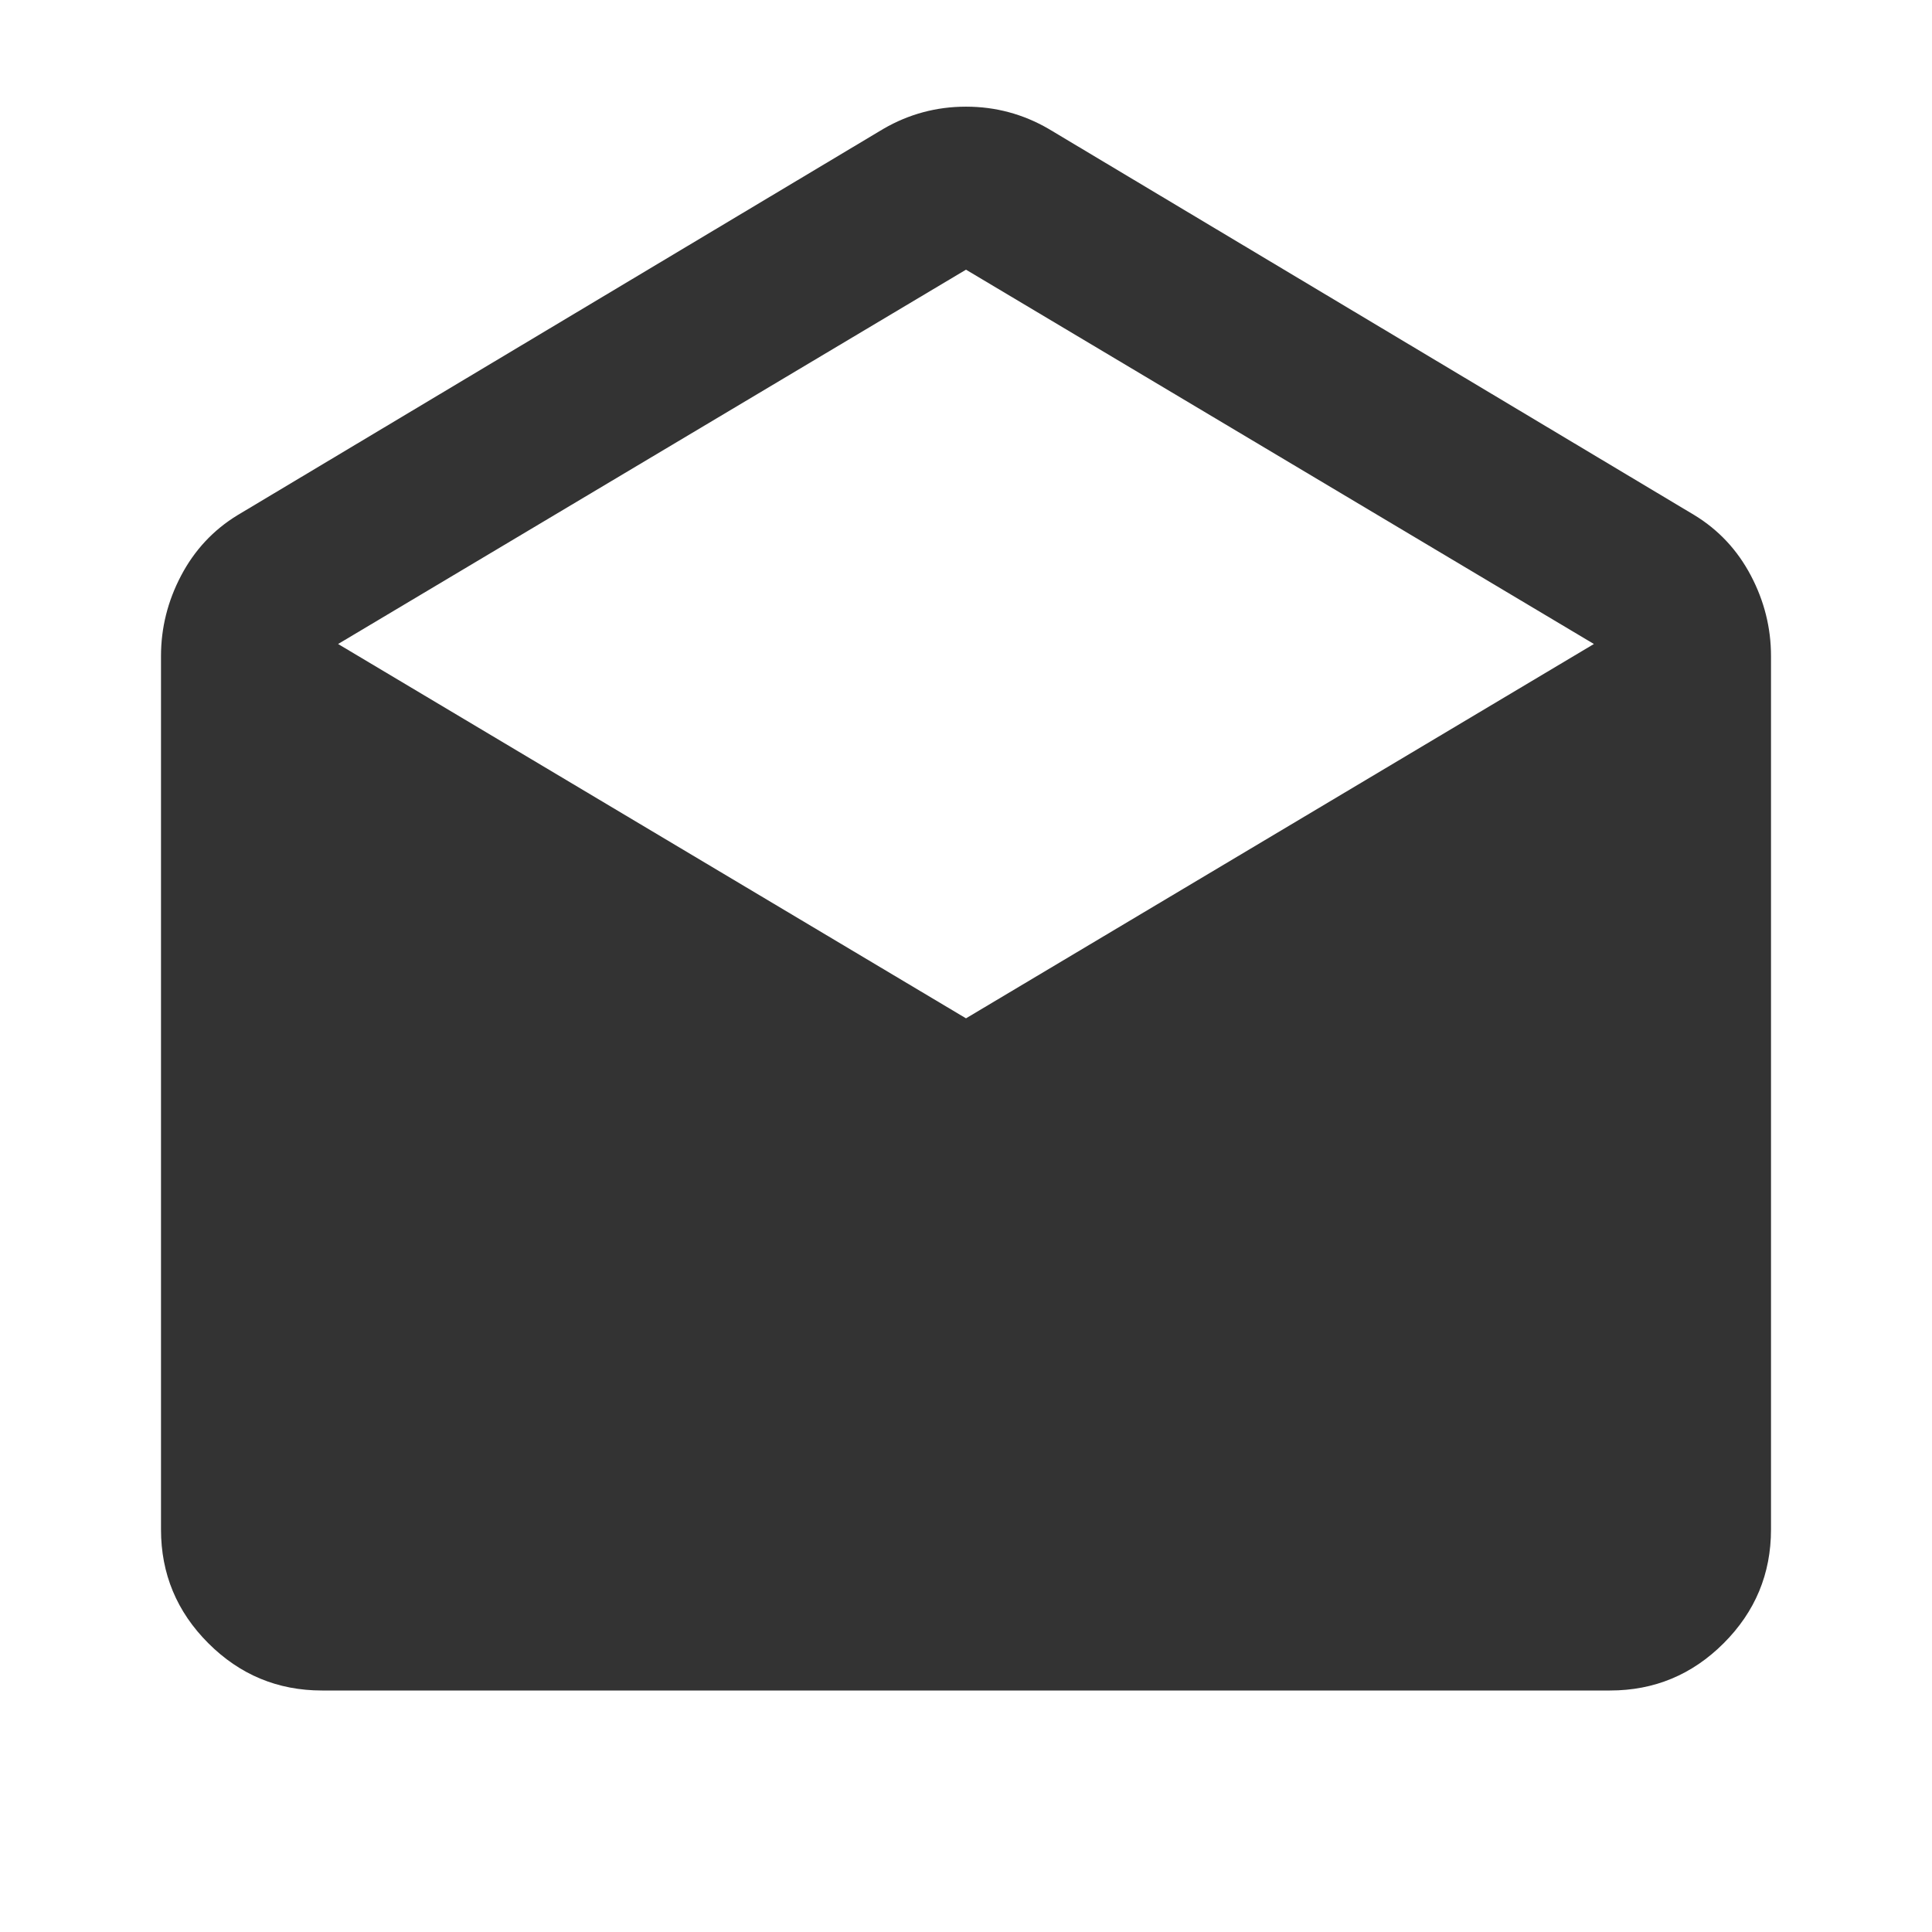 <svg xmlns="http://www.w3.org/2000/svg" height="24px" viewBox="0 -960 960 960" width="24px" fill="#333"><path d="m521-896 321 192q18 11 28 30t10 40v434q0 33-23.5 56.5T800-120H160q-33 0-56.5-23.5T80-200v-434q0-21 10-40t28-30l321-192q19-11 41-11t41 11Zm-41 442 312-186-312-186-312 186 312 186Z"/></svg>